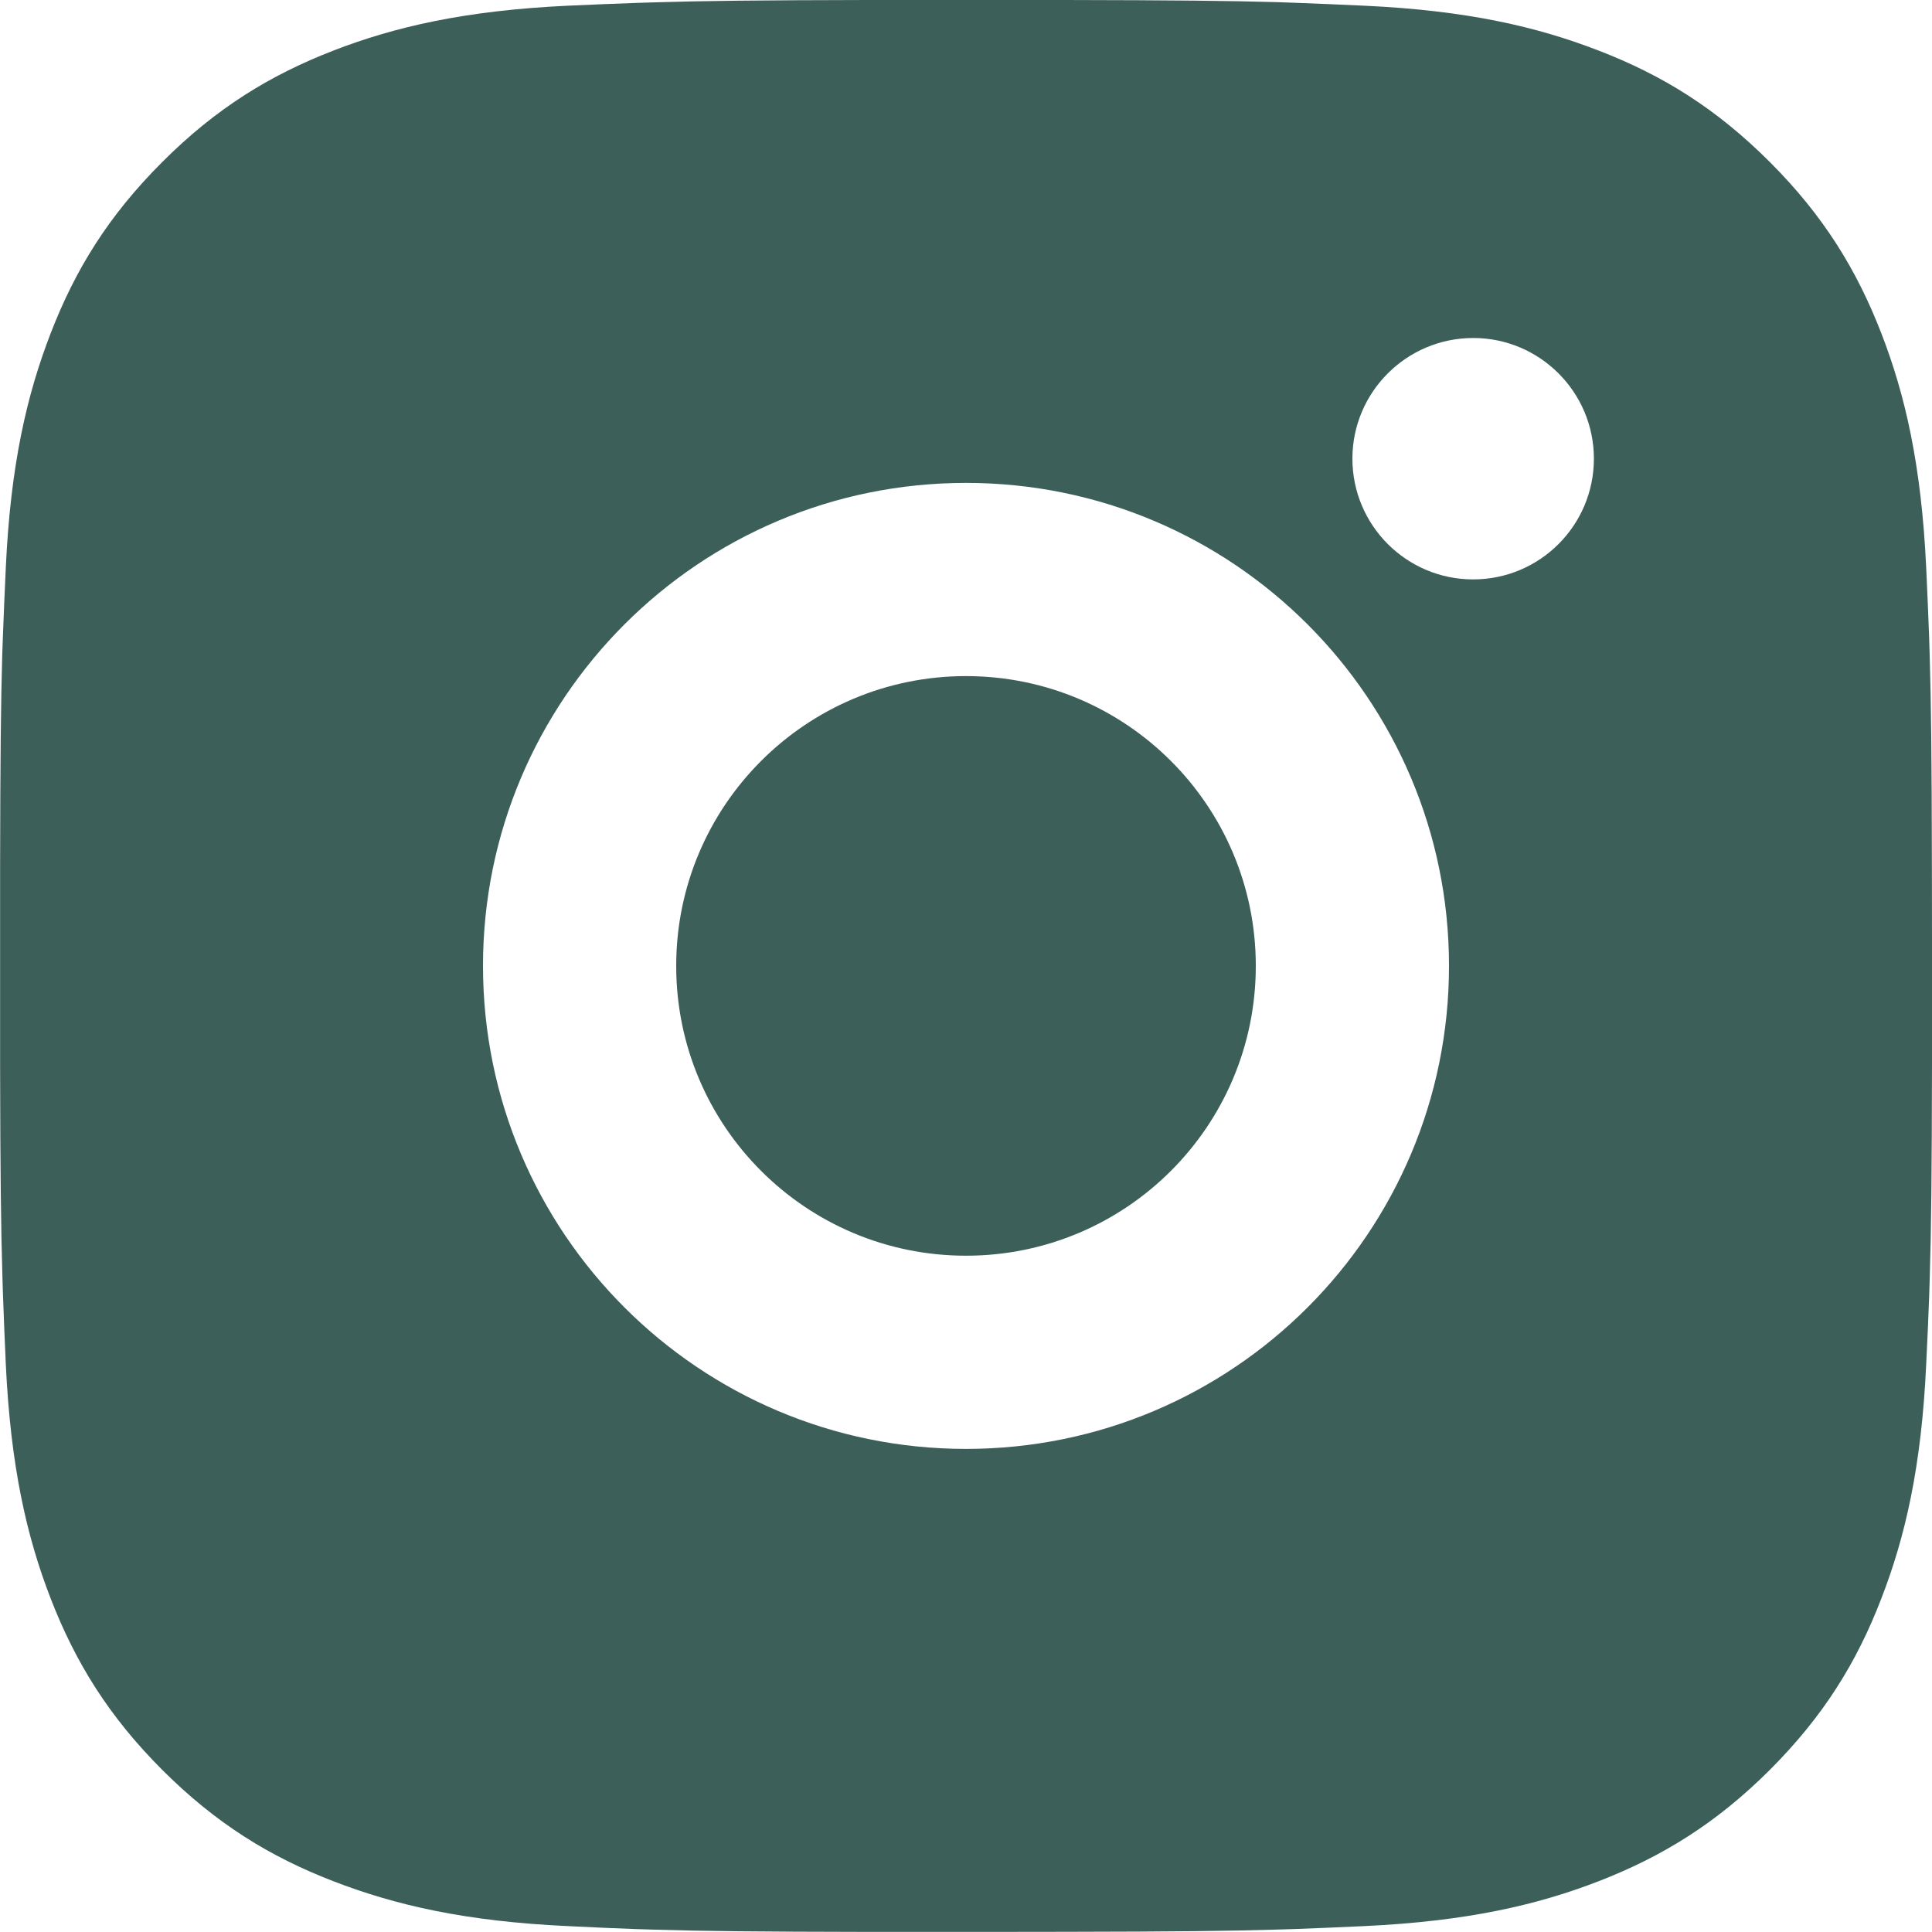 <svg width="20" height="20" viewBox="0 0 20 20" fill="none" xmlns="http://www.w3.org/2000/svg">
<path d="M11.028 0C12.153 0.002 12.724 0.008 13.217 0.022L13.411 0.029C13.635 0.037 13.856 0.047 14.123 0.059C15.187 0.108 15.913 0.277 16.55 0.524C17.209 0.778 17.766 1.122 18.322 1.678C18.877 2.233 19.22 2.792 19.475 3.449C19.722 4.086 19.89 4.813 19.94 5.877C19.952 6.143 19.962 6.365 19.97 6.589L19.976 6.783C19.991 7.276 19.997 7.846 19.999 8.972L20 9.717C20 9.808 20 9.902 20 9.999L20 10.281L20 11.027C19.998 12.152 19.992 12.723 19.977 13.216L19.971 13.41C19.963 13.634 19.953 13.855 19.94 14.122C19.891 15.186 19.722 15.912 19.475 16.549C19.221 17.209 18.877 17.765 18.322 18.321C17.766 18.876 17.207 19.219 16.55 19.474C15.913 19.721 15.187 19.889 14.123 19.939C13.856 19.951 13.635 19.961 13.411 19.969L13.217 19.975C12.724 19.99 12.153 19.996 11.028 19.998L10.282 19.999C10.191 19.999 10.097 19.999 10 19.999H9.718L8.973 19.999C7.847 19.997 7.277 19.991 6.784 19.976L6.59 19.97C6.366 19.962 6.144 19.952 5.878 19.939C4.814 19.89 4.089 19.721 3.45 19.474C2.792 19.22 2.234 18.876 1.679 18.321C1.123 17.765 0.78 17.206 0.525 16.549C0.278 15.912 0.11 15.186 0.06 14.122C0.048 13.855 0.039 13.634 0.031 13.41L0.025 13.216C0.01 12.723 0.003 12.152 0.001 11.027L0.001 8.972C0.003 7.846 0.009 7.276 0.023 6.783L0.03 6.589C0.038 6.365 0.048 6.143 0.06 5.877C0.109 4.812 0.278 4.087 0.525 3.449C0.779 2.791 1.123 2.233 1.679 1.678C2.234 1.122 2.793 0.779 3.45 0.524C4.088 0.277 4.813 0.109 5.878 0.059C6.144 0.047 6.366 0.038 6.59 0.03L6.784 0.024C7.277 0.009 7.847 0.002 8.973 0L11.028 0ZM10 4.999C7.237 4.999 5 7.239 5 9.999C5 12.762 7.24 14.999 10 14.999C12.763 14.999 15 12.76 15 9.999C15 7.236 12.761 4.999 10 4.999ZM10 6.999C11.657 6.999 13 8.342 13 9.999C13 11.656 11.658 12.999 10 12.999C8.343 12.999 7 11.657 7 9.999C7 8.342 8.343 6.999 10 6.999ZM15.25 3.499C14.561 3.499 14 4.059 14 4.748C14 5.438 14.56 5.998 15.25 5.998C15.94 5.998 16.5 5.439 16.5 4.748C16.5 4.059 15.939 3.498 15.25 3.499Z" fill="#3D5F5A"/>
</svg>
